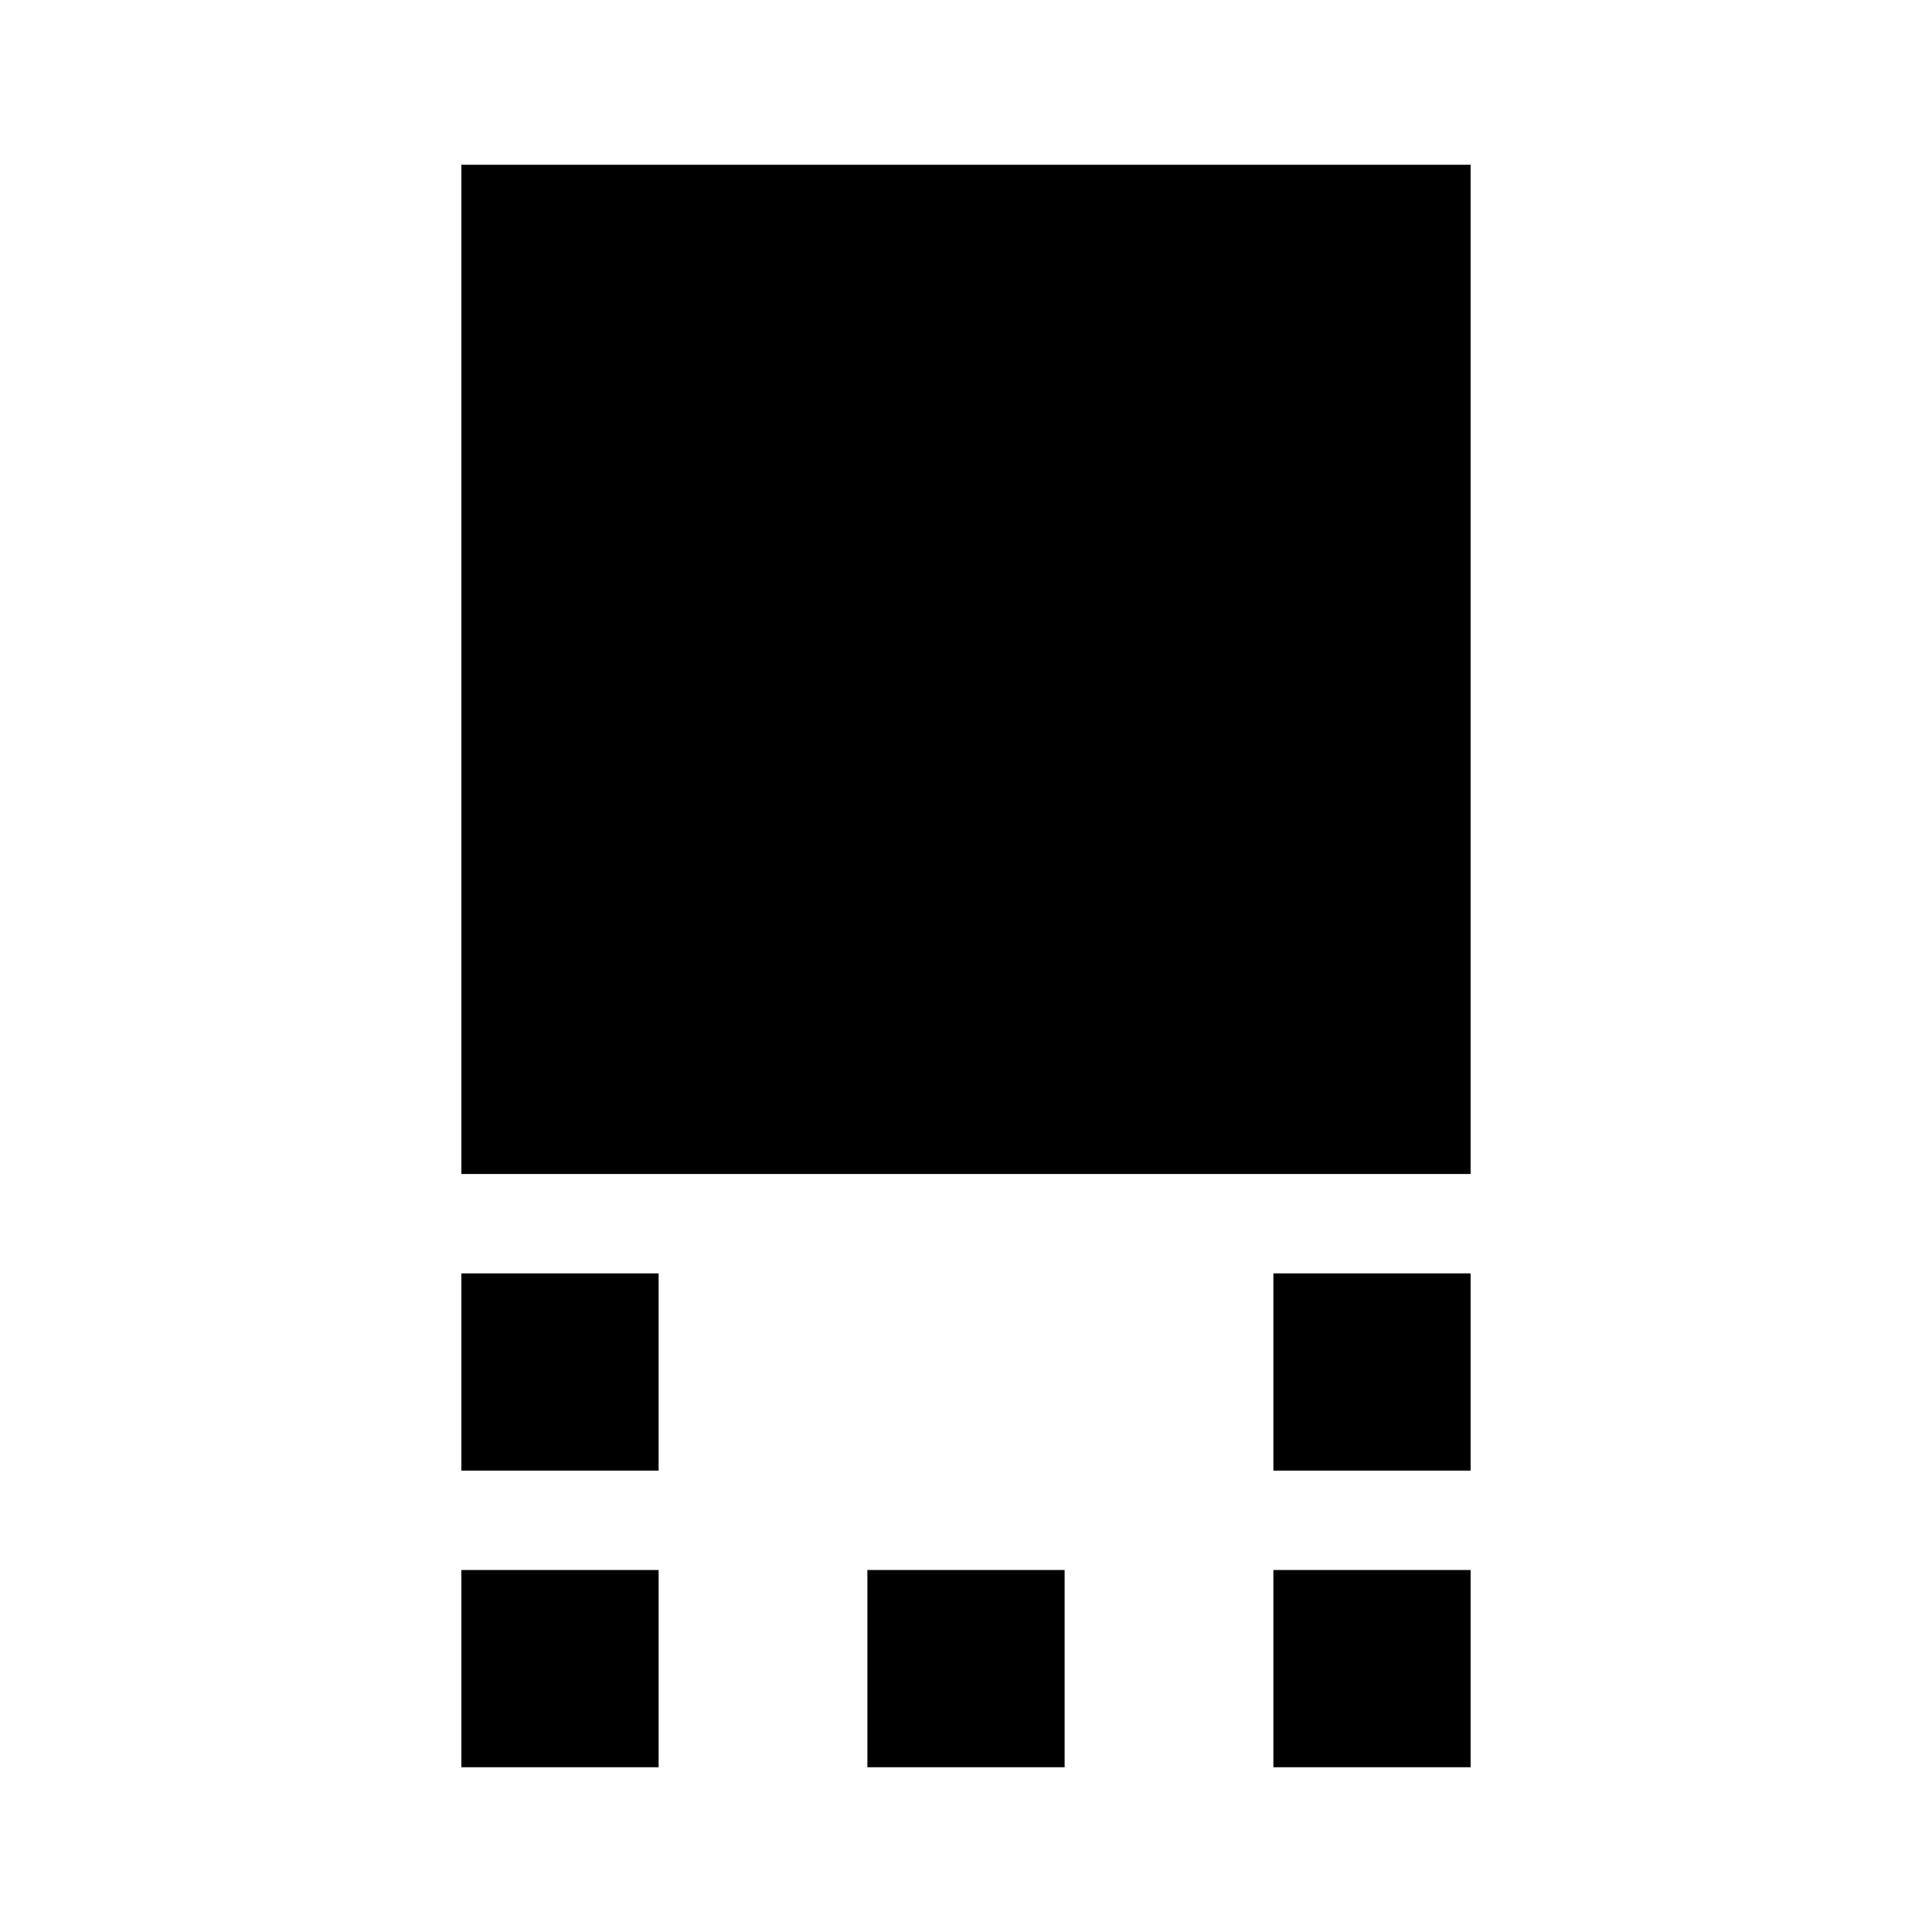 <svg xmlns="http://www.w3.org/2000/svg" height="20" viewBox="0 -960 960 960" width="20"><path d="M229.26-376.652v-501.479h501.48v501.479H229.26ZM632.738-229.26v-98.002h98.002v98.002h-98.002Zm-403.478 0v-98.002h98.002v98.002H229.26ZM632.738-81.869v-98.001h98.002v98.001h-98.002Zm-201.739 0v-98.001h98.002v98.001h-98.002Zm-201.739 0v-98.001h98.002v98.001H229.26Z"/></svg>